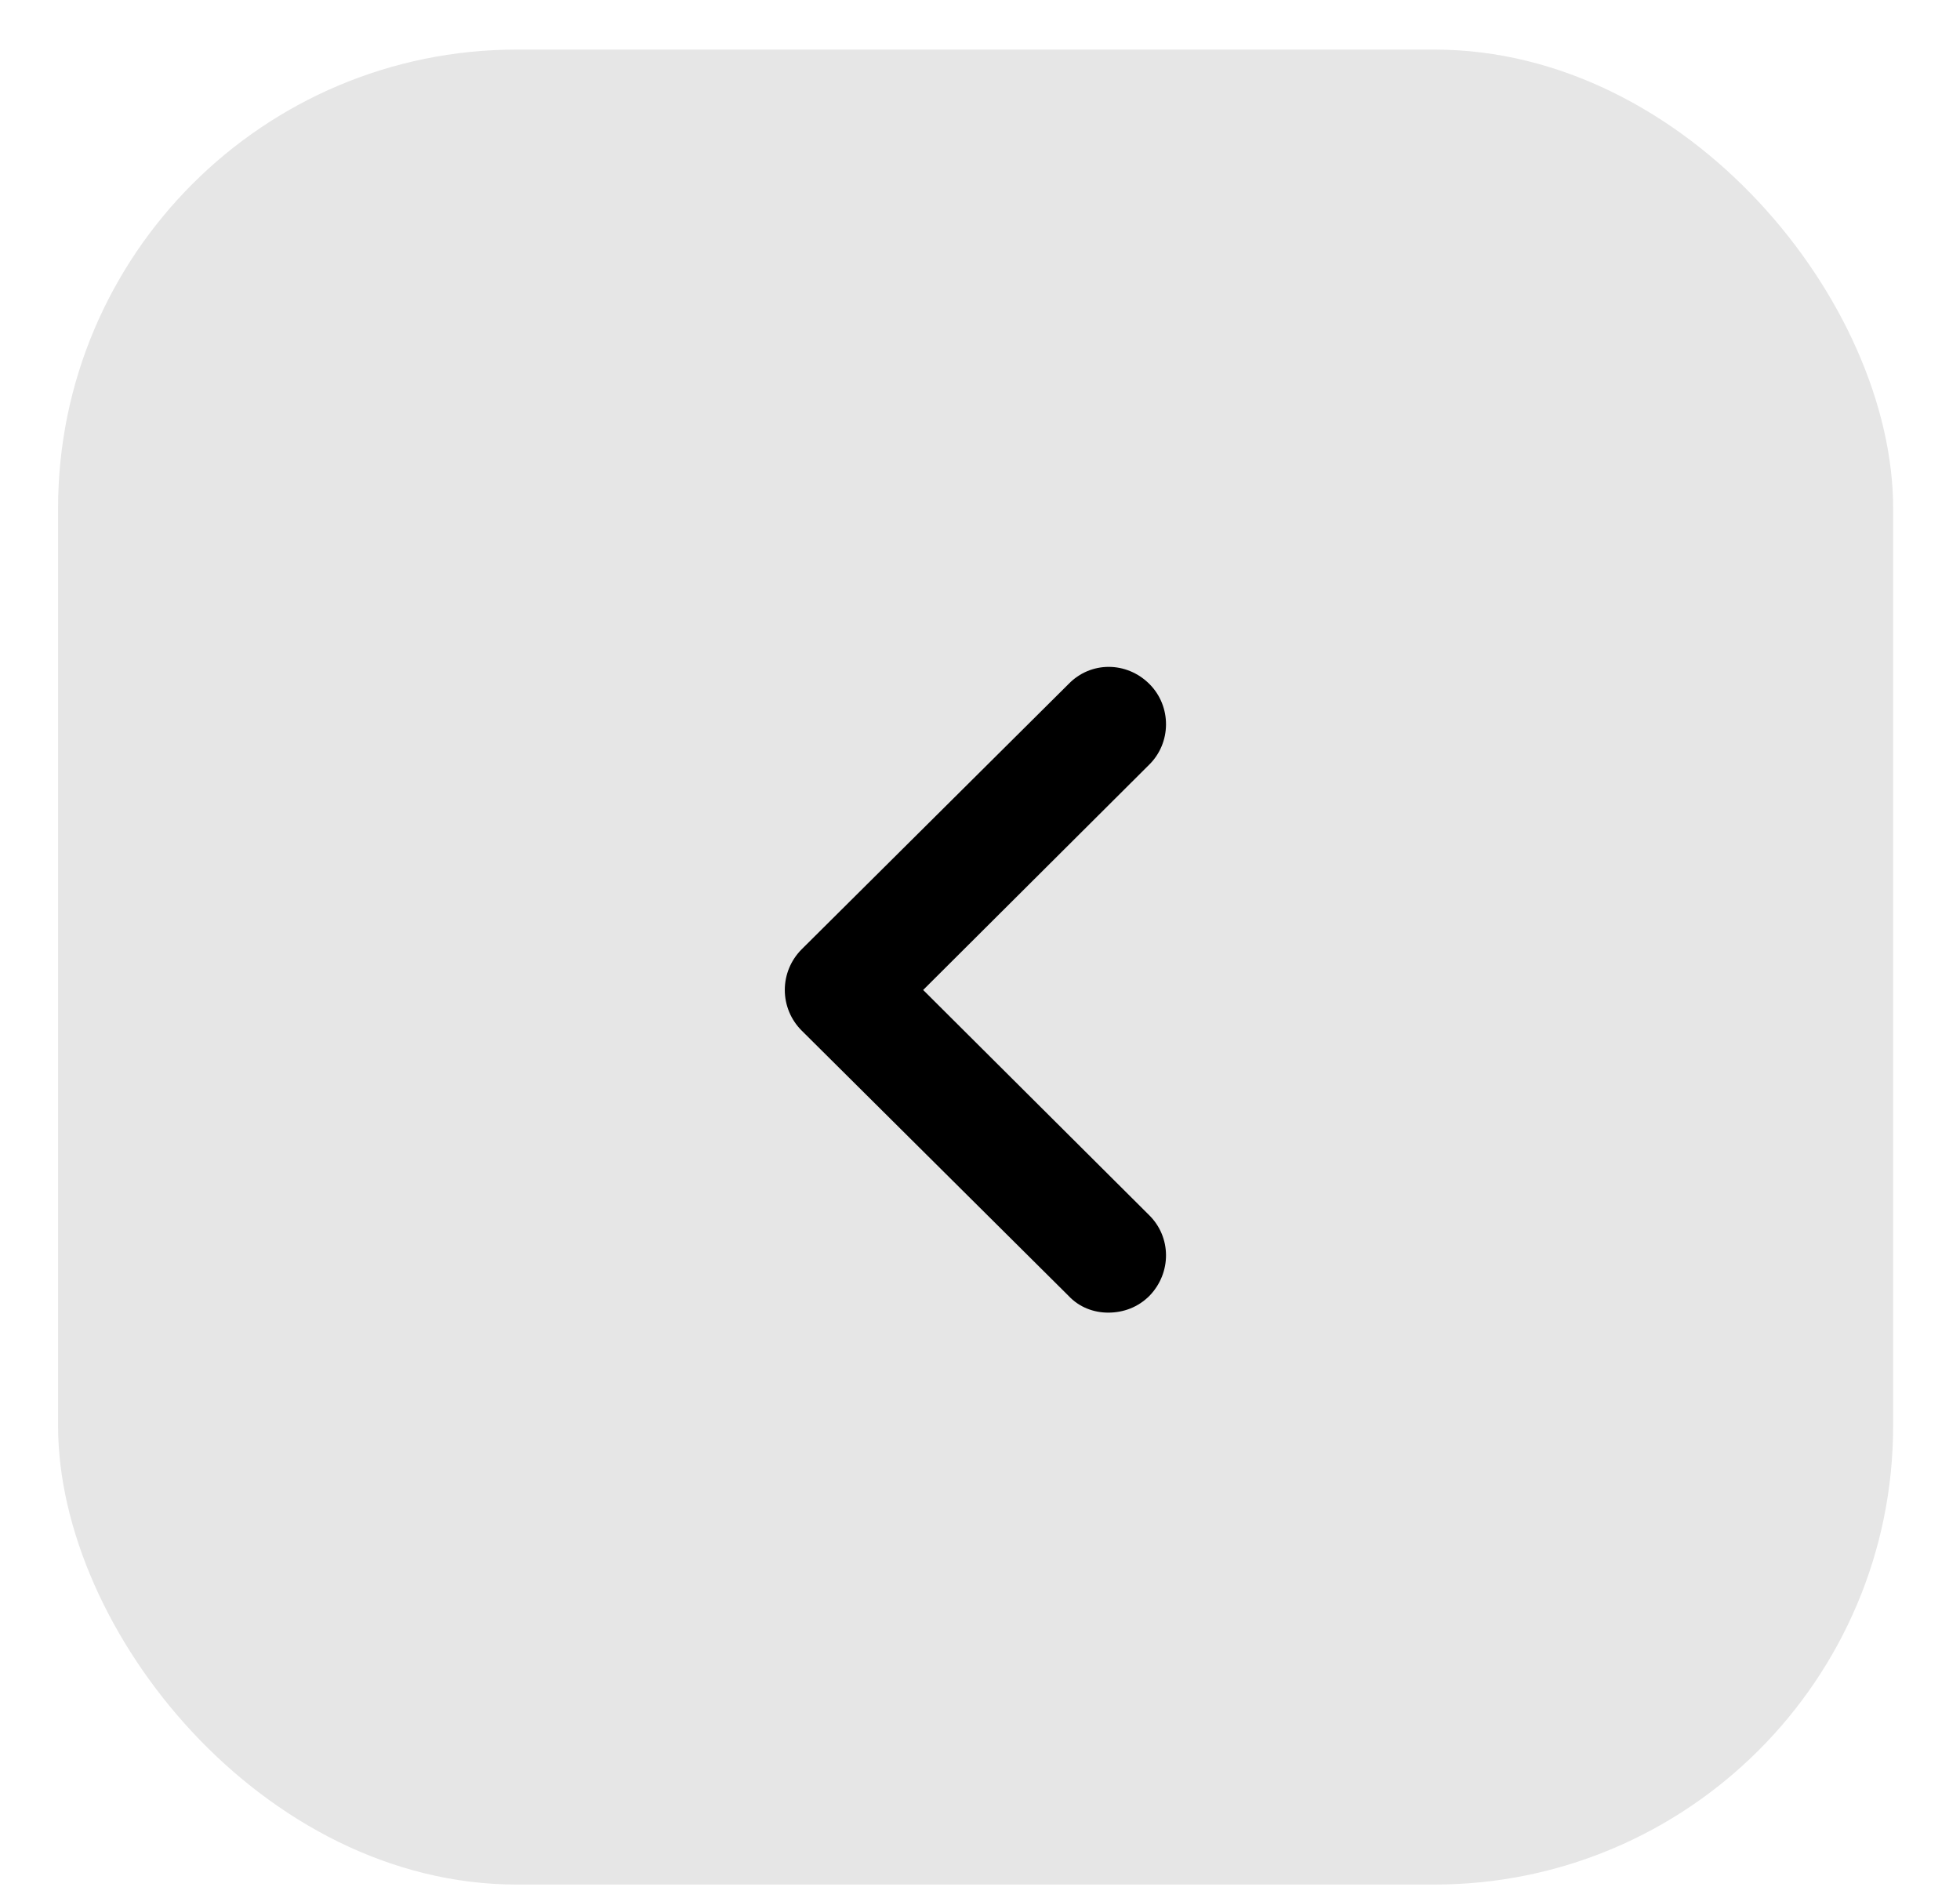 <svg width="27" height="26" viewBox="0 0 27 26" fill="none" xmlns="http://www.w3.org/2000/svg">
<rect x="0.8" y="0.683" width="25.279" height="25.279" rx="6.32" fill="black" fill-opacity="0.1"/>
<path d="M15.824 10.541C16.14 10.236 16.14 9.73 15.835 9.424C15.519 9.108 15.024 9.108 14.719 9.424L11.042 13.079C10.895 13.227 10.811 13.427 10.811 13.638C10.811 13.848 10.895 14.049 11.042 14.196L14.719 17.851C14.866 18.009 15.066 18.083 15.266 18.083C15.477 18.083 15.677 18.009 15.835 17.851C16.14 17.535 16.14 17.04 15.824 16.734L12.717 13.638L15.824 10.541Z" fill="black"/>
</svg>
